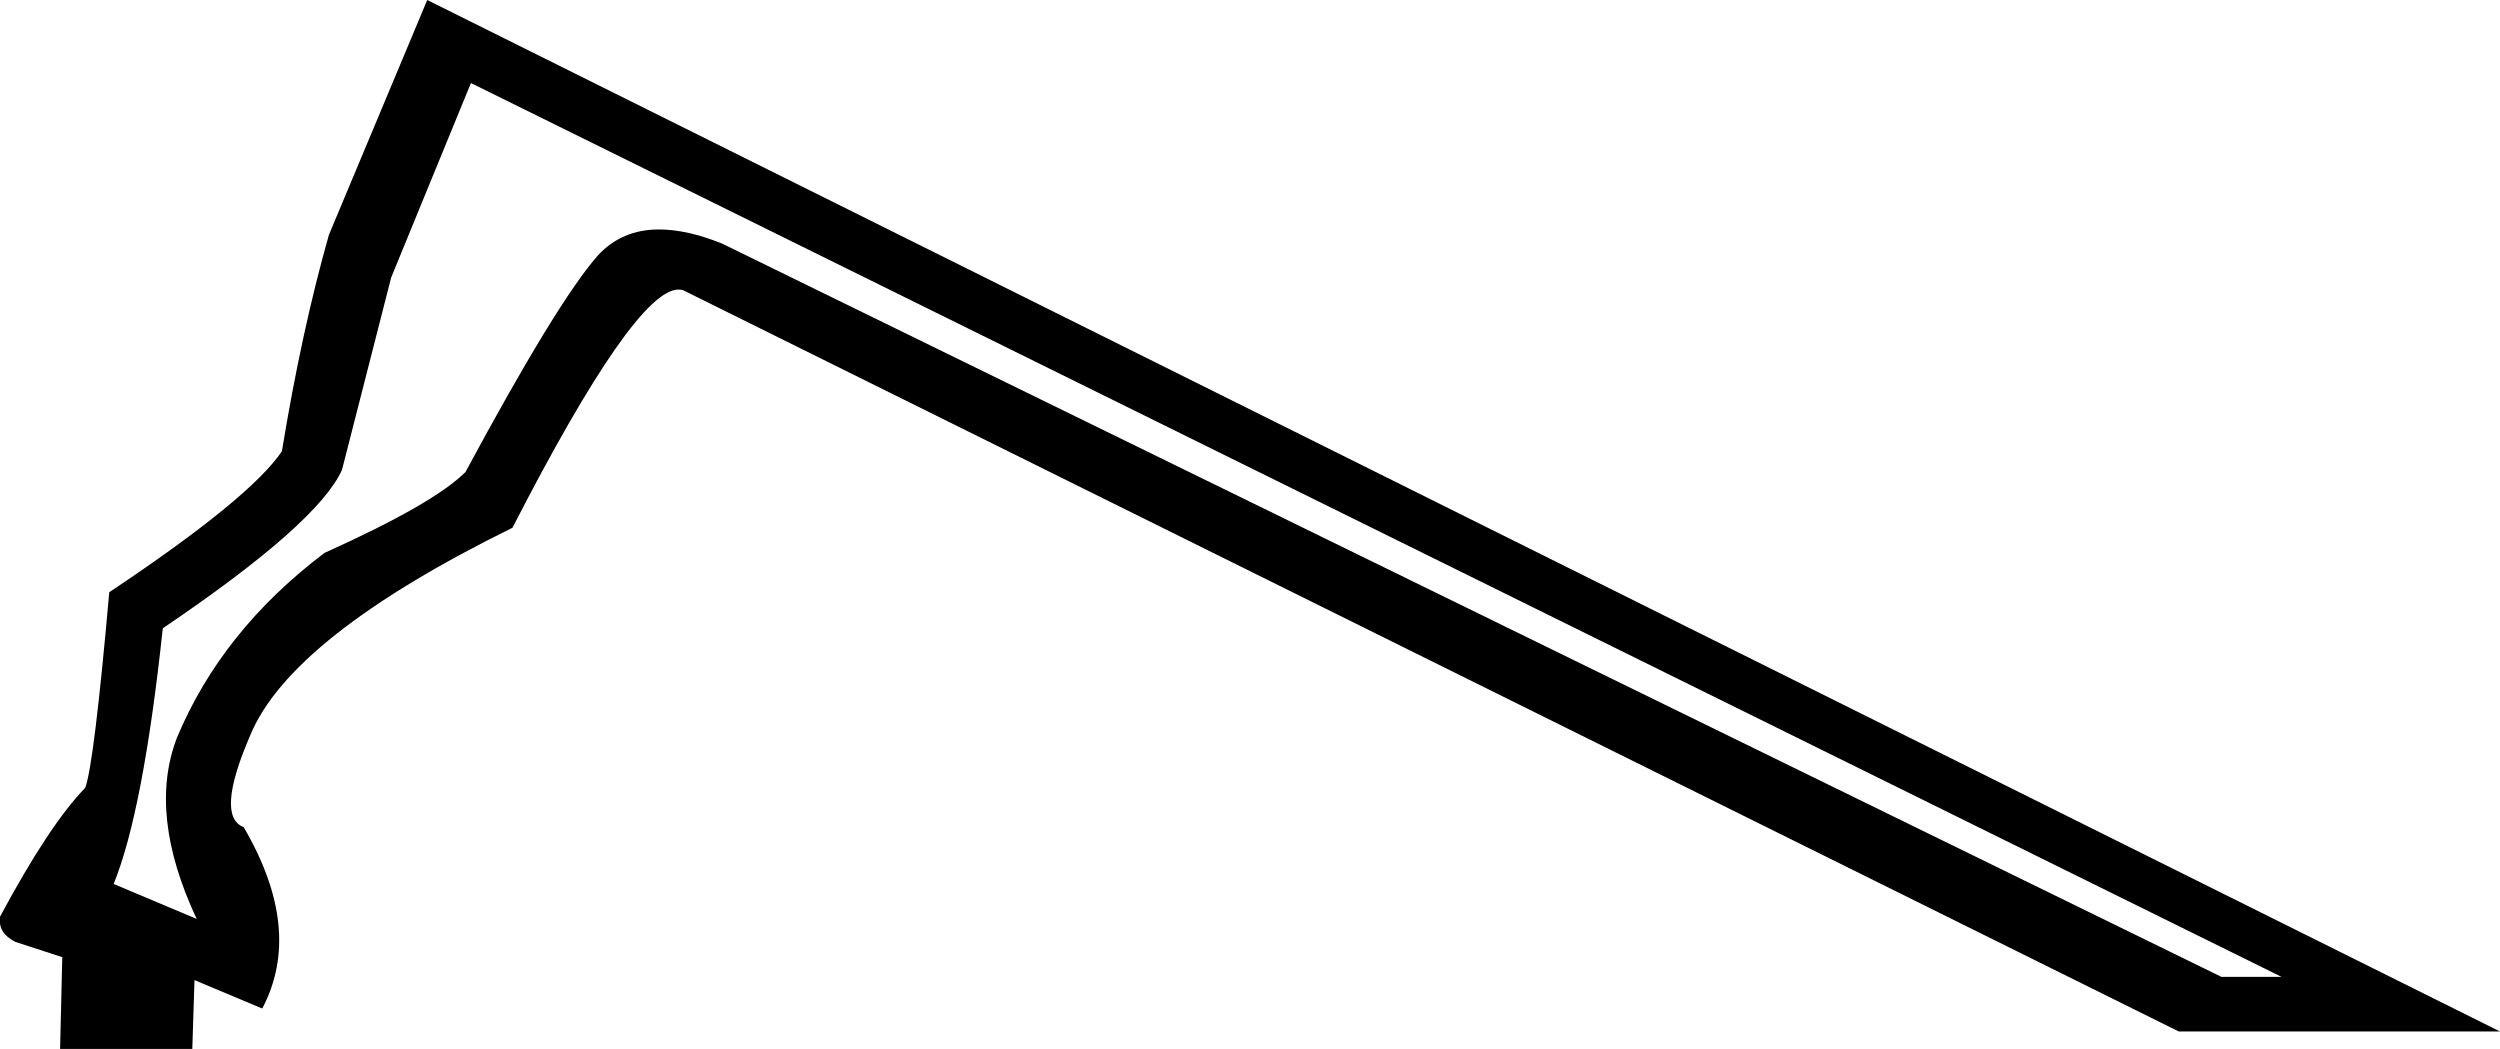 <?xml version='1.0' encoding ='UTF-8' standalone='no'?>
<svg width='22.88' height='9.6' xmlns='http://www.w3.org/2000/svg' xmlns:xlink='http://www.w3.org/1999/xlink'  version='1.1' >
<path style='fill:black; stroke:none' d=' M 4.31 0.76  L 20.88 8.94  L 20.33 8.94  L 6.61 2.23  Q 6.29 2.1 6.03 2.1  Q 5.69 2.1 5.47 2.34  Q 5.1 2.76 4.26 4.32  Q 3.97 4.61 2.97 5.06  Q 2.03 5.77 1.62 6.75  Q 1.35 7.45 1.8 8.41  L 1.04 8.09  Q 1.31 7.43 1.49 5.75  Q 2.91 4.79 3.13 4.3  L 3.58 2.54  L 4.31 0.76  Z  M 3.91 0  L 3.01 2.15  Q 2.76 3.03 2.58 4.13  Q 2.29 4.56 1 5.42  Q 0.86 7 0.78 7.21  Q 0.45 7.55 0 8.39  Q -0.02 8.54 0.14 8.62  L 0.57 8.76  L 0.55 9.6  L 1.76 9.6  L 1.78 8.97  L 2.4 9.23  Q 2.78 8.51 2.23 7.57  Q 1.97 7.47 2.29 6.73  Q 2.66 5.83 4.69 4.83  Q 5.81 2.65 6.21 2.65  Q 6.24 2.65 6.26 2.66  L 19.94 9.44  L 22.88 9.44  L 3.91 0  Z '/></svg>
